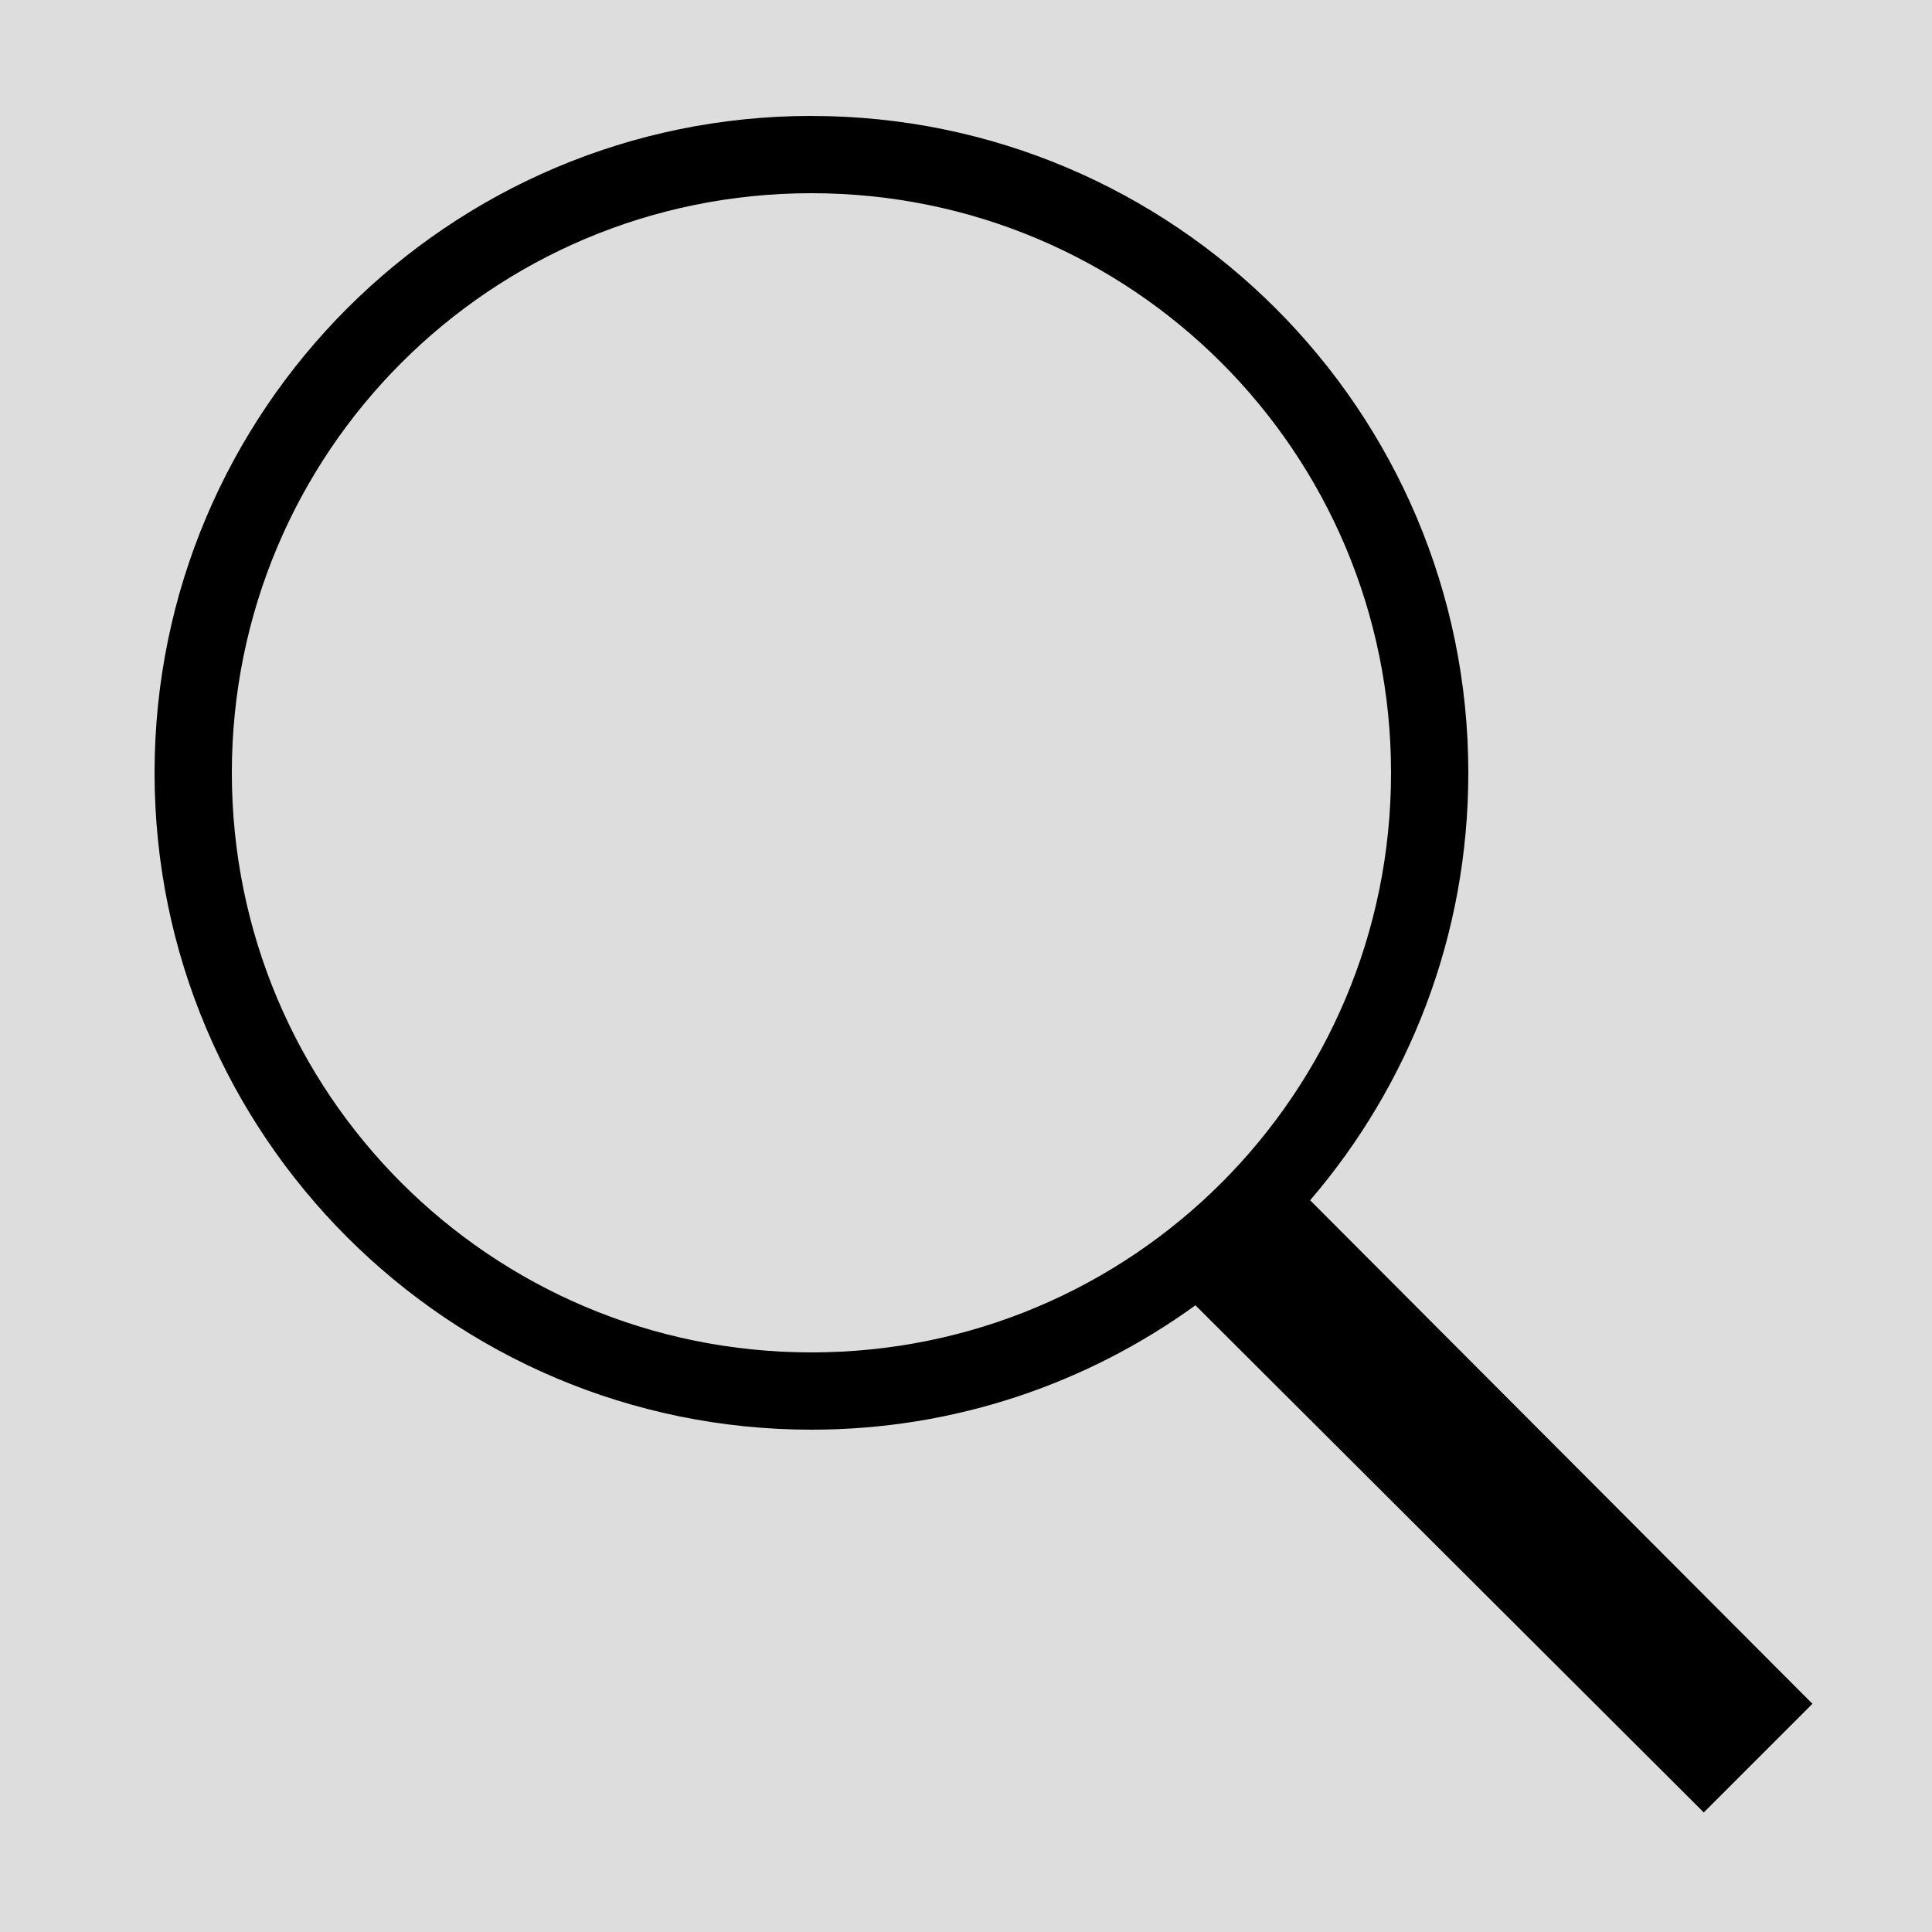 <svg xmlns="http://www.w3.org/2000/svg" xmlns:xlink="http://www.w3.org/1999/xlink" viewBox="0,0,256,256" width="50px" height="50px" fill-rule="nonzero"><g fill="#dddddd" fill-rule="nonzero" stroke="none" stroke-width="1" stroke-linecap="butt" stroke-linejoin="miter" stroke-miterlimit="10" stroke-dasharray="" stroke-dashoffset="0" font-family="none" font-weight="none" font-size="none" text-anchor="none" style="mix-blend-mode: normal"><path d="M0,256v-256h256v256z" id="bgRectangle"></path></g><g fill="#000000" fill-rule="nonzero" stroke="none" stroke-width="1" stroke-linecap="butt" stroke-linejoin="miter" stroke-miterlimit="10" stroke-dasharray="" stroke-dashoffset="0" font-family="none" font-weight="none" font-size="none" text-anchor="none" style="mix-blend-mode: normal"><g transform="scale(5.12,5.12)"><path d="M21,3c-9.379,0 -17,7.621 -17,17c0,9.379 7.621,17 17,17c3.711,0 7.141,-1.195 9.938,-3.219l13.156,13.125l2.812,-2.812l-13,-13.031c2.555,-2.977 4.094,-6.84 4.094,-11.062c0,-9.379 -7.621,-17 -17,-17zM21,5c8.297,0 15,6.703 15,15c0,8.297 -6.703,15 -15,15c-8.297,0 -15,-6.703 -15,-15c0,-8.297 6.703,-15 15,-15z"></path></g></g></svg>